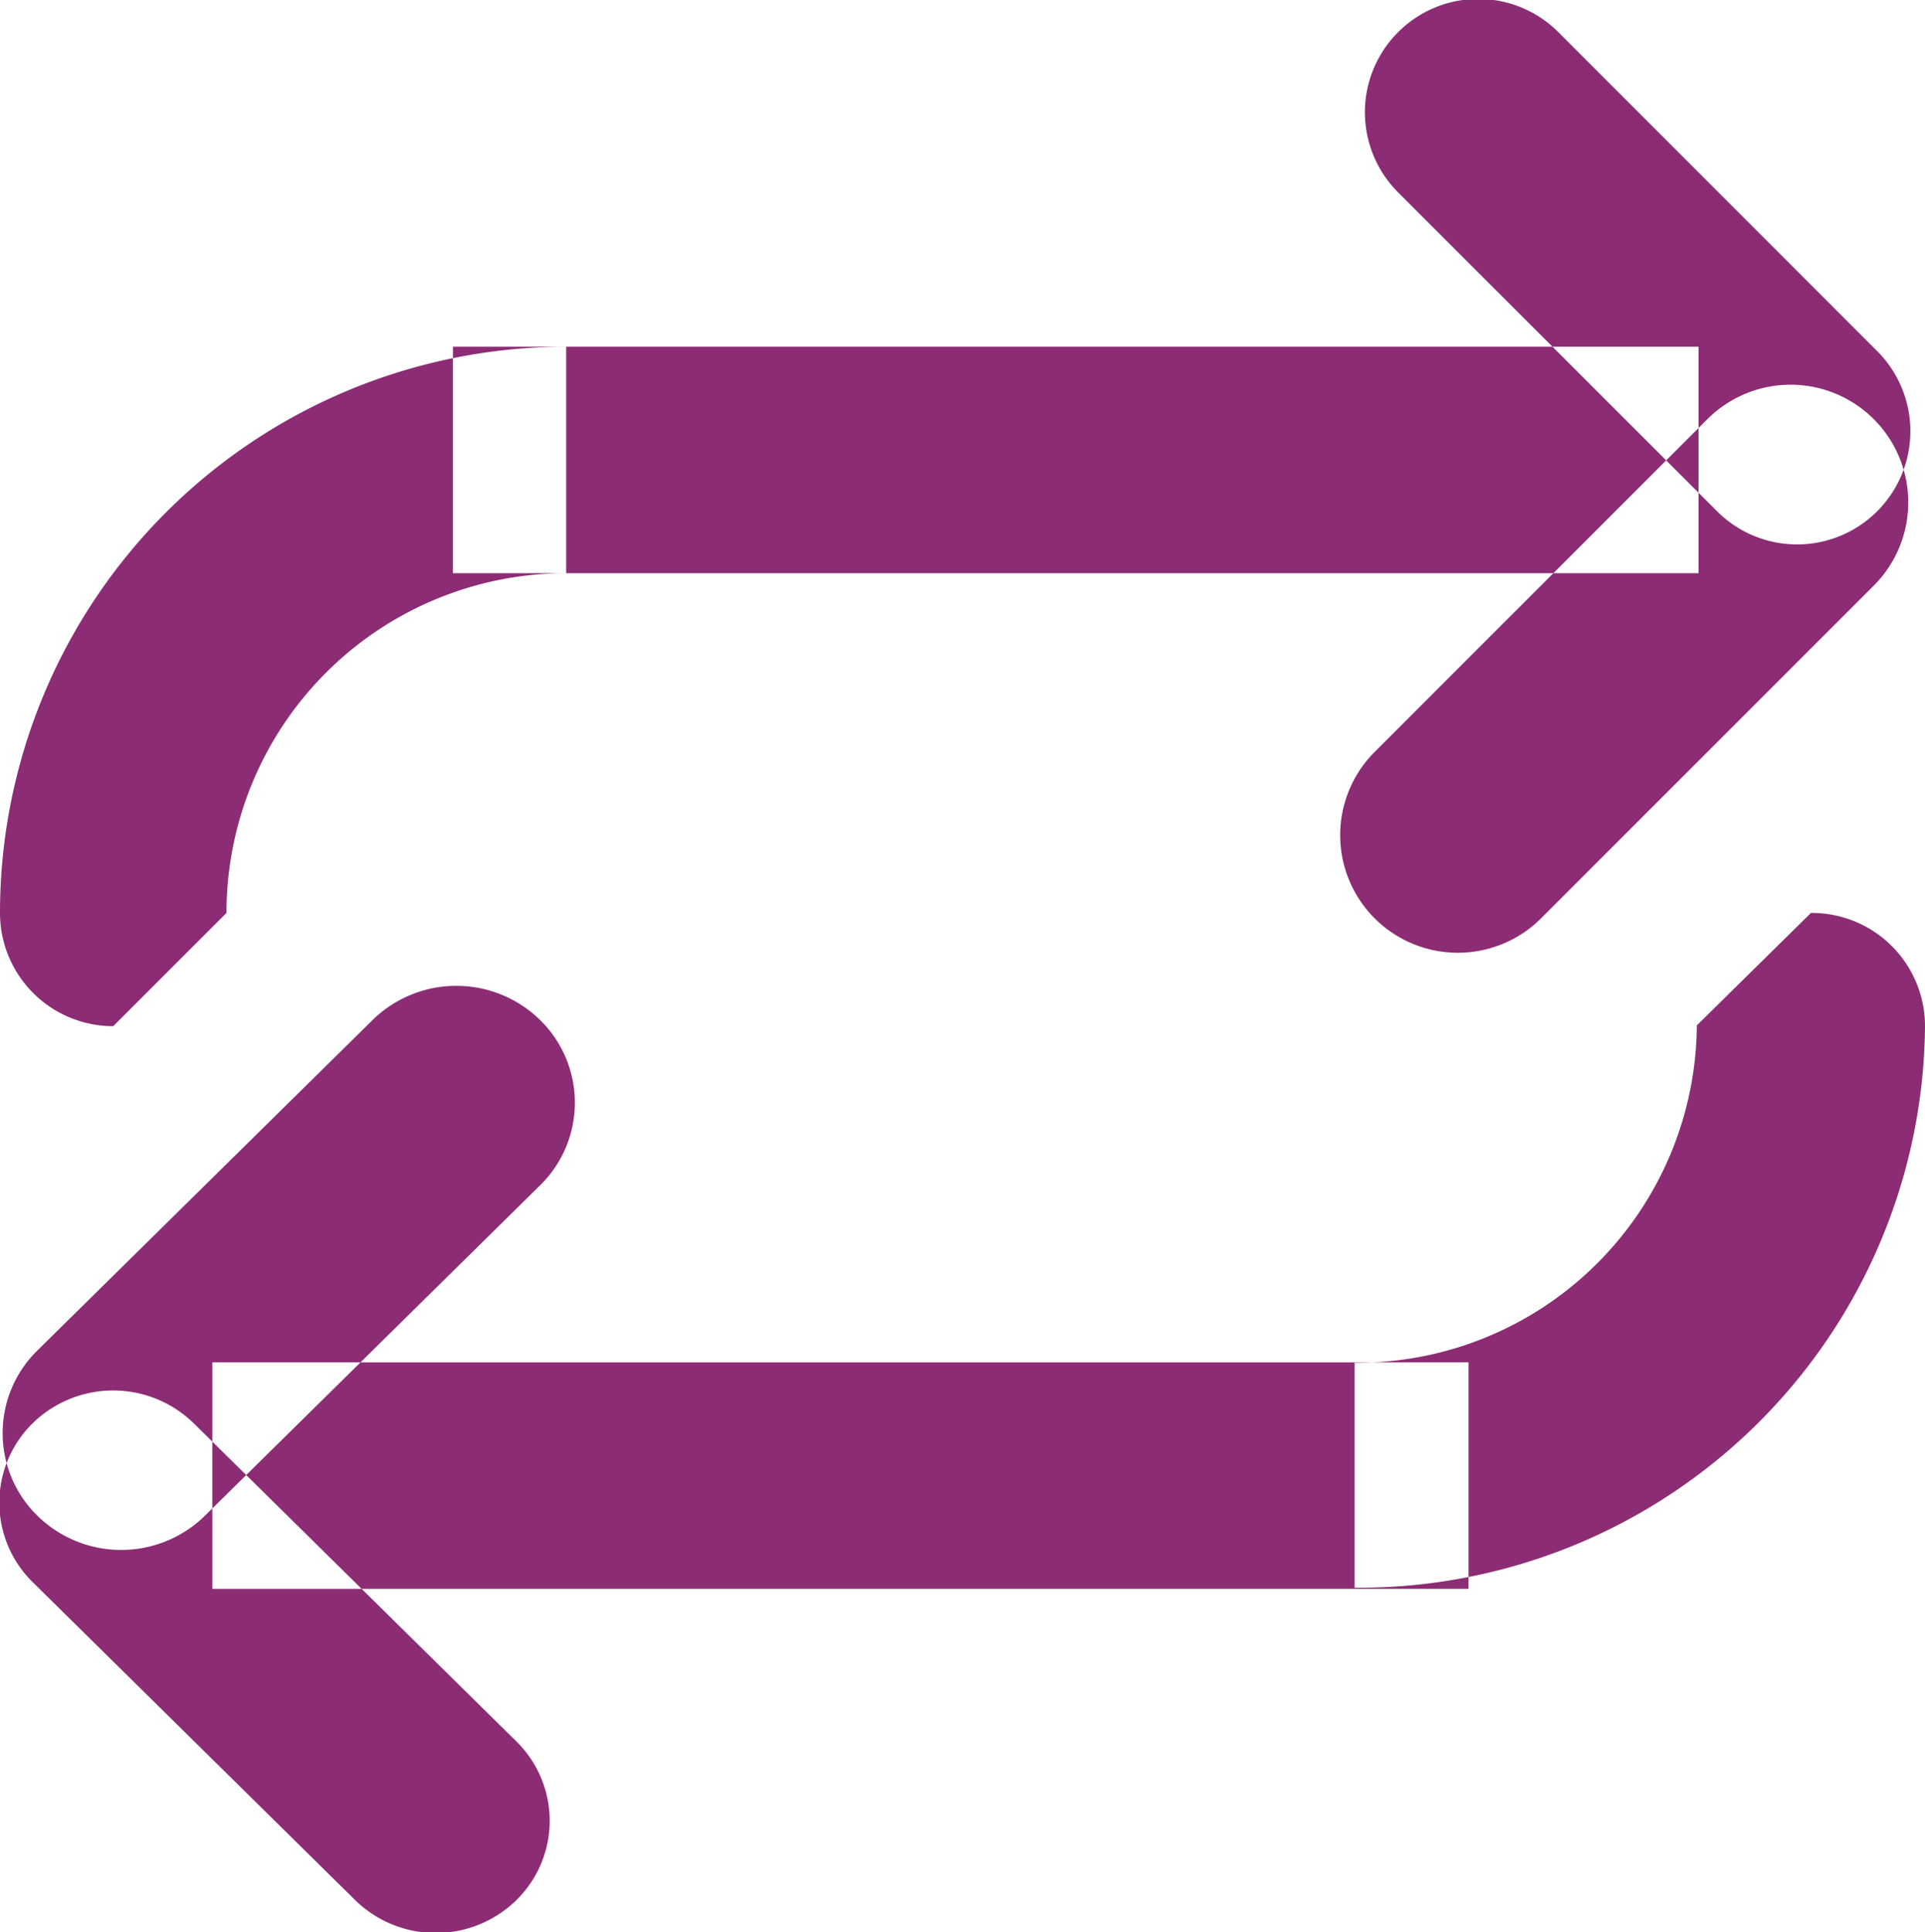 <svg xmlns="http://www.w3.org/2000/svg" width="17" height="17.062" viewBox="0 0 17 17.062">
  <defs>
    <style>
      .cls-1 {
        fill: #8c2c74;
        fill-rule: evenodd;
      }
    </style>
  </defs>
  <path id="Remplacer.svg" class="cls-1" d="M160,866h11v2H160v-2Zm-2,5-1,1a1,1,0,0,1-1-1,5,5,0,0,1,5-5v2A3,3,0,0,0,158,871Zm10.347-7.778a1,1,0,0,1,1.415,0l2.828,2.829a1,1,0,0,1-1.414,1.414l-2.829-2.828A1,1,0,0,1,168.347,863.222Zm-0.207,7.826a1.039,1.039,0,0,1,0-1.47l2.938-2.938a1.039,1.039,0,0,1,1.47,1.469l-2.939,2.939A1.04,1.04,0,0,1,168.14,871.048Zm-10.265,3.921h11.094v2H157.875v-2Zm13.11-2.976,1.008-.993a1,1,0,0,1,1.007.993,5,5,0,0,1-5.037,4.966v-1.987A3,3,0,0,0,170.985,871.993Zm-10.424,7.724a1.018,1.018,0,0,1-1.425,0l-2.849-2.809a0.983,0.983,0,0,1,0-1.4,1.018,1.018,0,0,1,1.425,0l2.849,2.809A0.982,0.982,0,0,1,160.561,879.717Zm0.209-7.771a1.021,1.021,0,0,1,0,1.459l-2.96,2.918a1.057,1.057,0,0,1-1.48,0,1.021,1.021,0,0,1,0-1.459l2.96-2.918A1.057,1.057,0,0,1,160.77,871.946Z" transform="translate(-156 -862.938)"/>
</svg>
